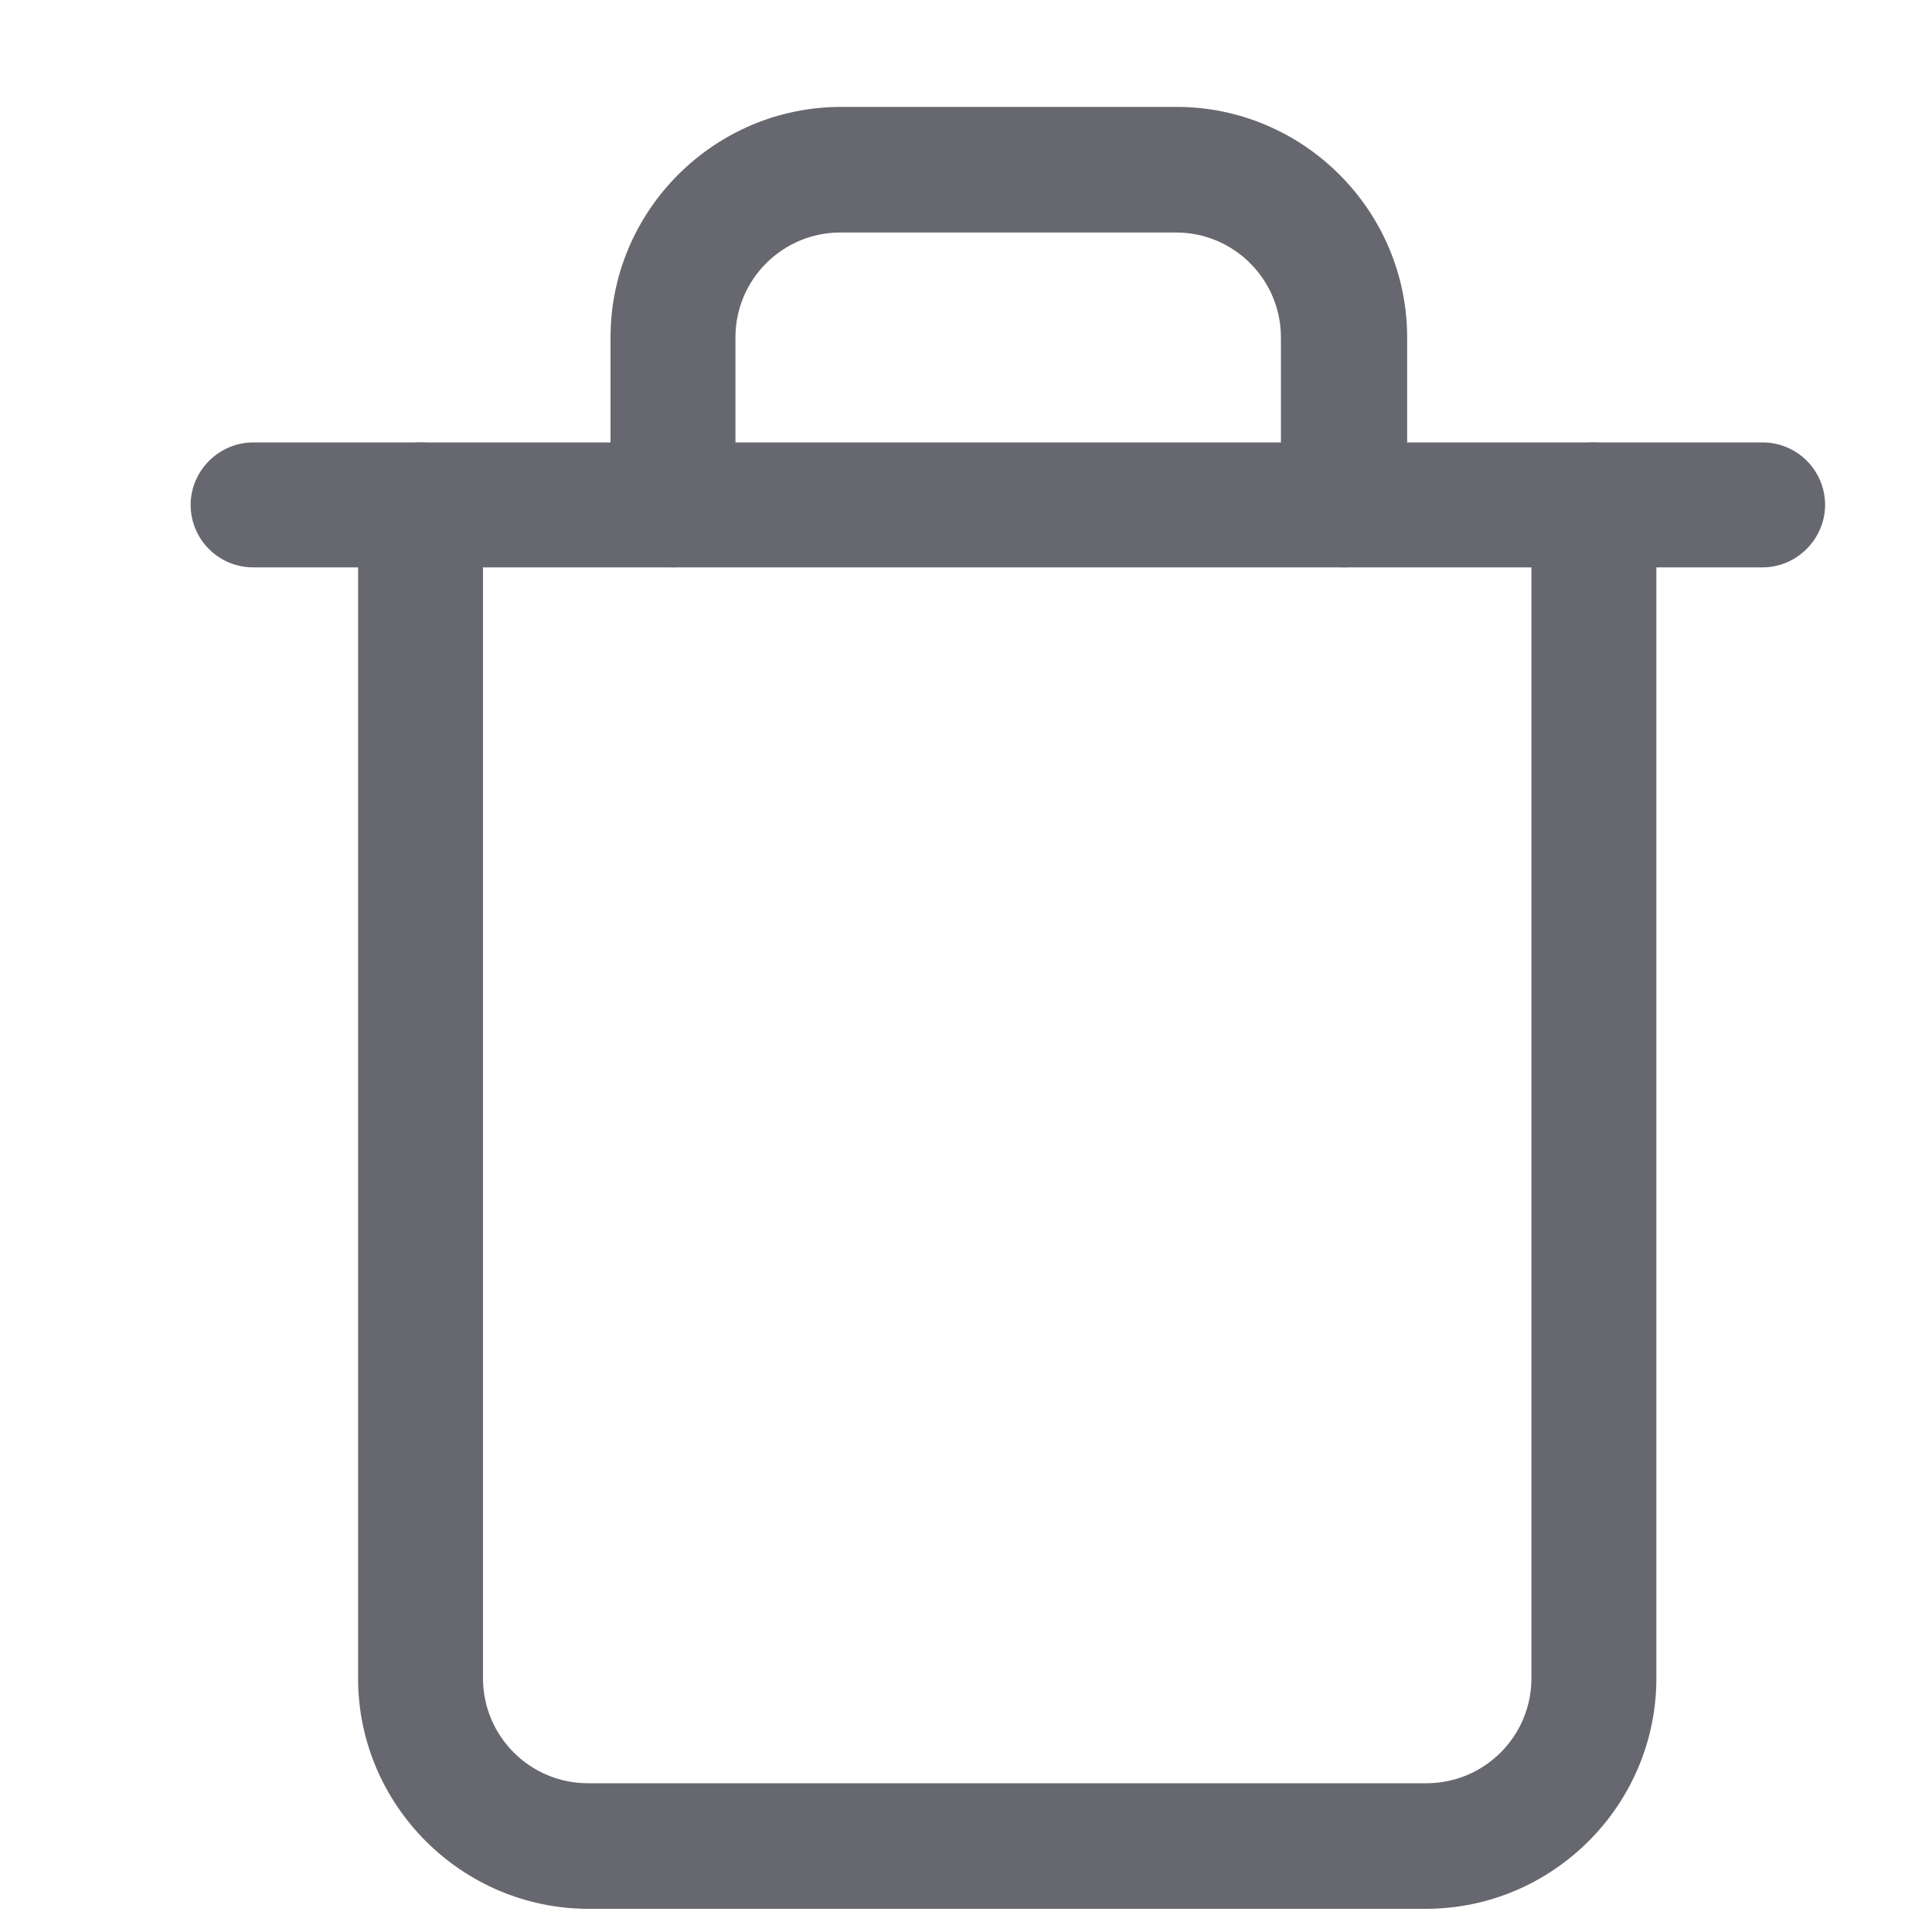<?xml version="1.0" encoding="UTF-8"?><svg id="a" xmlns="http://www.w3.org/2000/svg" viewBox="0 0 30 30"><defs><style>.c{fill:#67686f;}</style></defs><g id="b" transform="translate(0.65 0.65)"><path class="c" d="M26.72,8.16H3.28c-.54,0-.97-.44-.97-.97s.44-.97,.97-.97H26.72c.54,0,.97,.44,.97,.97s-.44,.97-.97,.97Z"/><path class="c" d="M21.51,28.99H8.49c-1.97,0-3.58-1.61-3.58-3.58V7.19c0-.54,.44-.97,.97-.97s.97,.44,.97,.97V25.41c0,.9,.73,1.63,1.63,1.63h13.02c.9,0,1.63-.73,1.63-1.63V7.19c0-.54,.44-.97,.97-.97s.97,.44,.97,.97V25.41c0,1.97-1.61,3.58-3.58,3.58Zm-1.3-20.83c-.54,0-.97-.44-.97-.97v-2.6c0-.9-.73-1.63-1.63-1.63h-5.21c-.9,0-1.63,.73-1.63,1.63v2.6c0,.54-.44,.97-.97,.97s-.97-.44-.97-.97v-2.6c0-1.97,1.61-3.58,3.58-3.58h5.21c1.97,0,3.58,1.61,3.58,3.58v2.6c0,.54-.44,.97-.97,.97Z"/></g></svg>